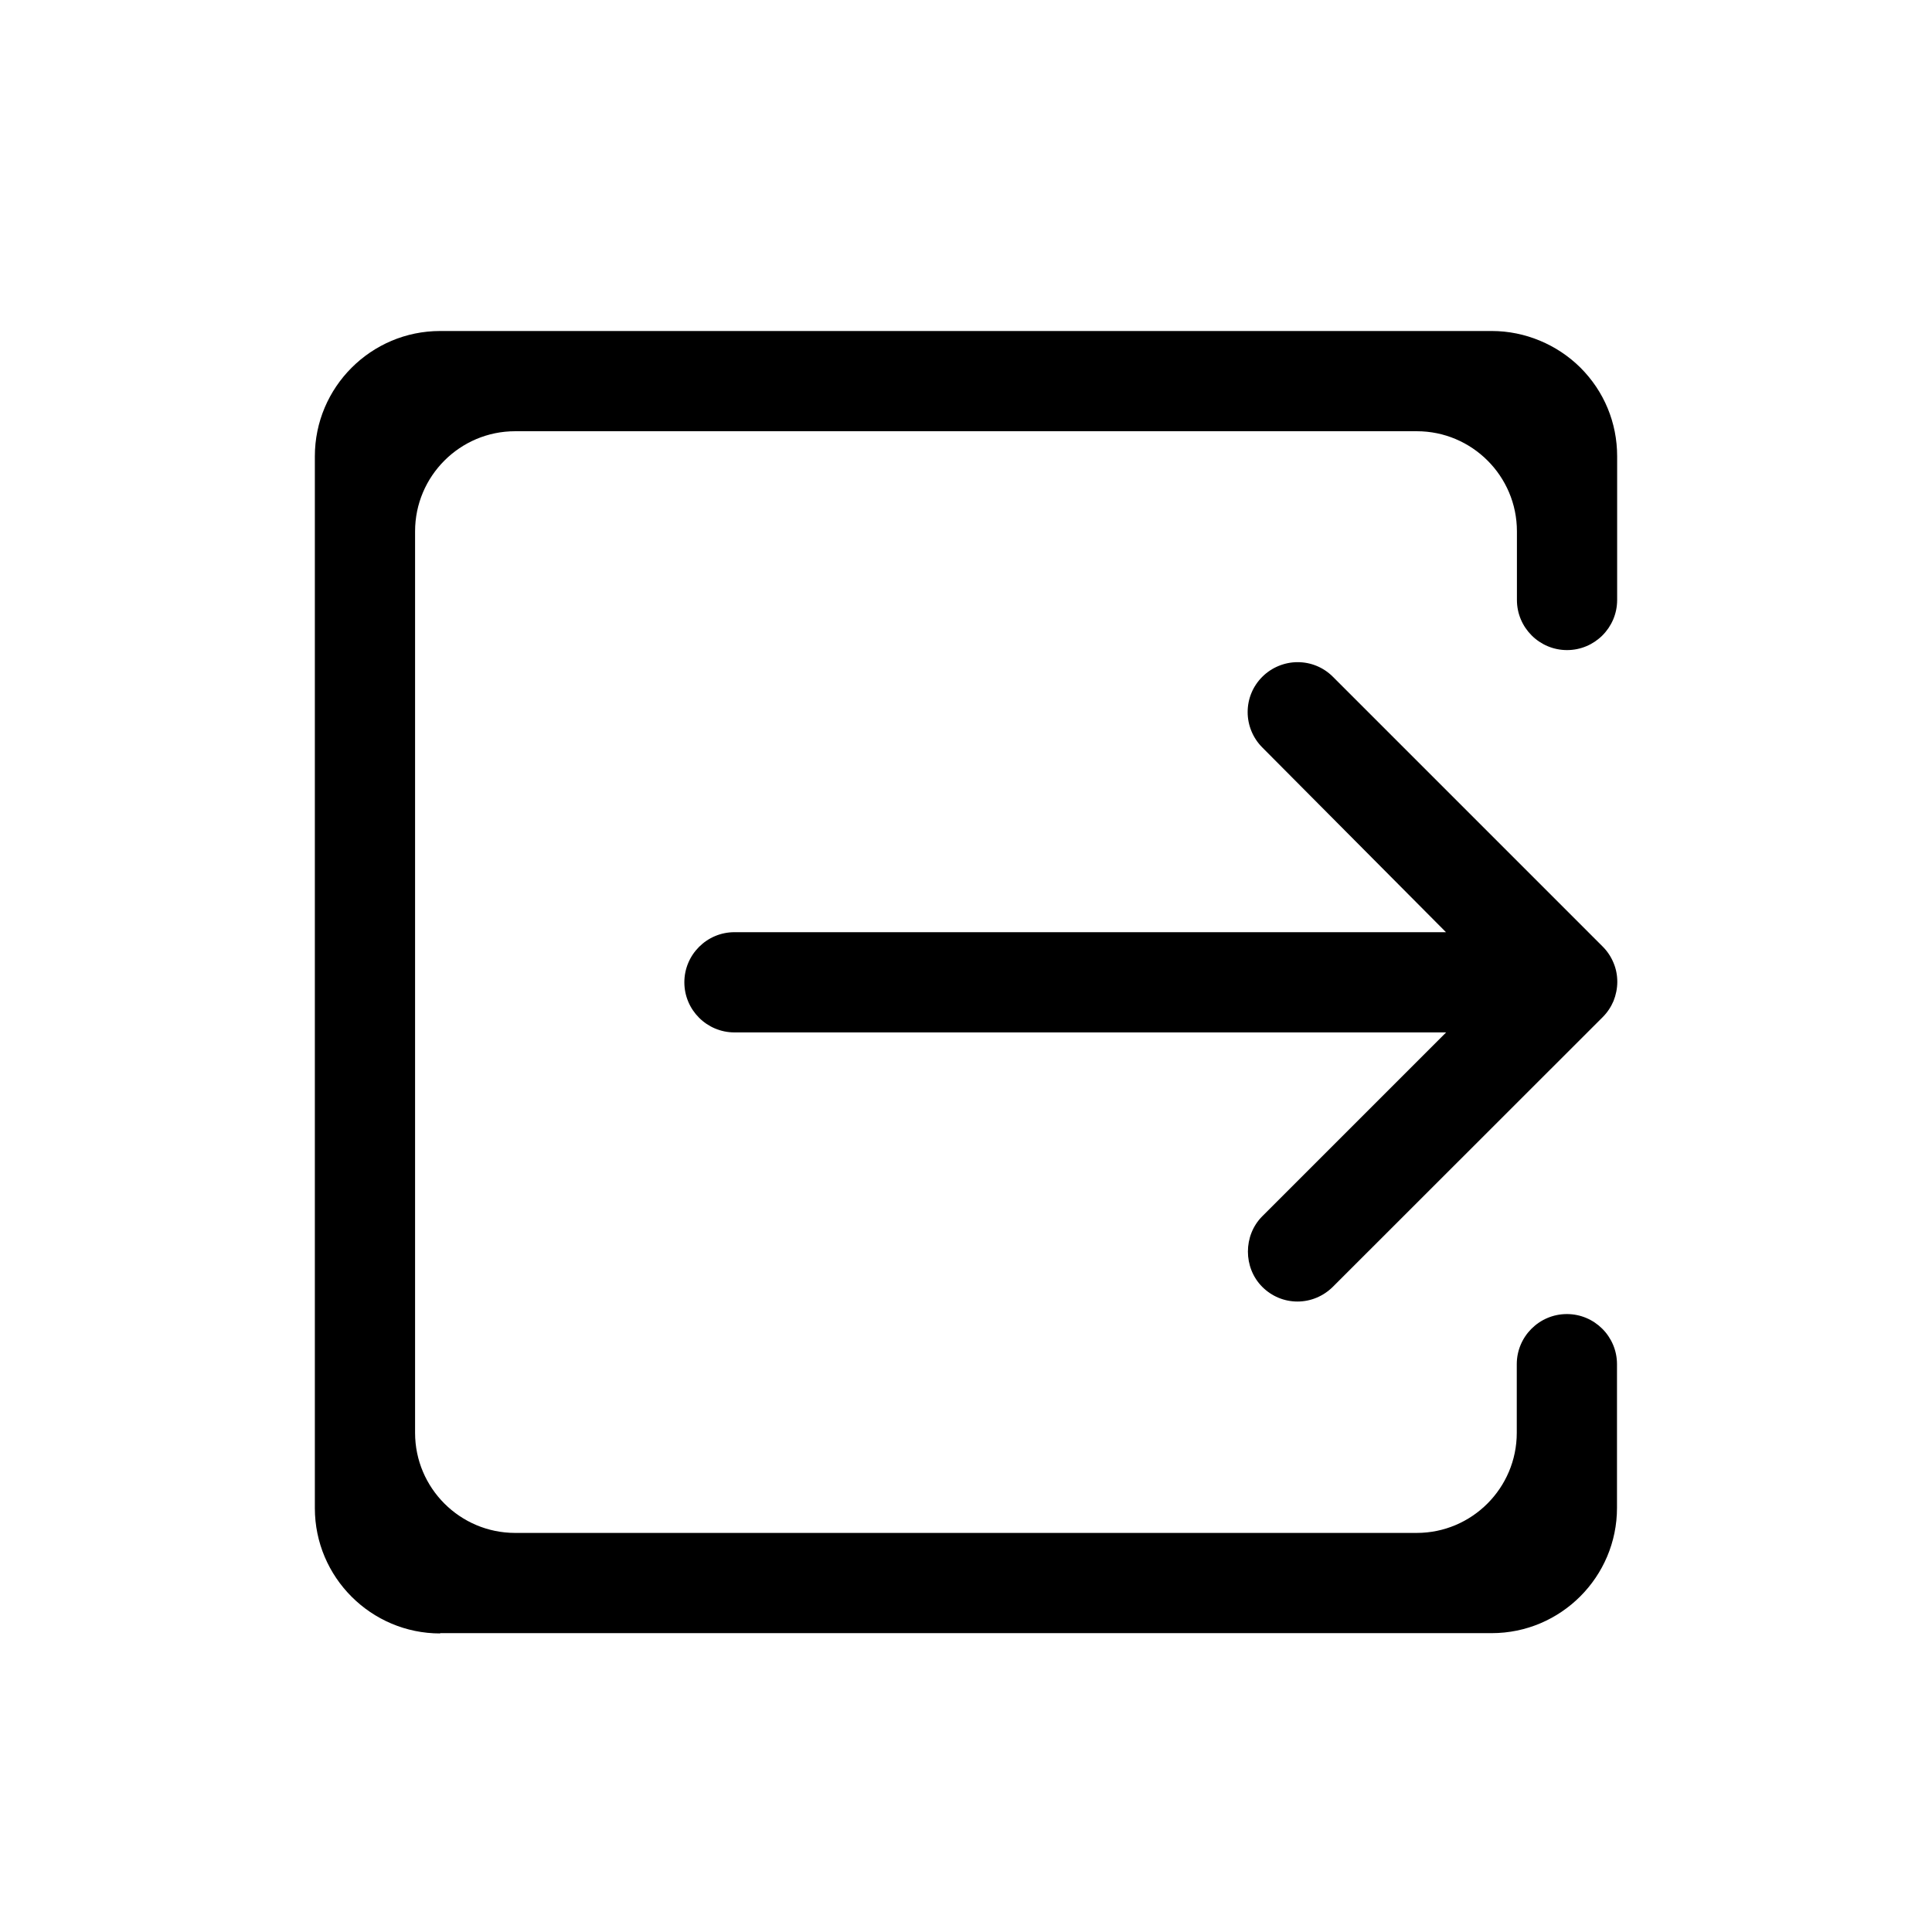<?xml version="1.0" encoding="utf-8"?>
<!-- Generator: Adobe Illustrator 25.2.1, SVG Export Plug-In . SVG Version: 6.00 Build 0)  -->
<svg version="1.1" id="Layer_1" xmlns="http://www.w3.org/2000/svg" xmlns:xlink="http://www.w3.org/1999/xlink" x="0px" y="0px"
	 viewBox="0 0 128 128" style="enable-background:new 0 0 128 128;" xml:space="preserve">
<style type="text/css">
	.st0{fill:none;}
</style>
<g>
	<g>
		<rect class="st0" width="128" height="128"/>
	</g>
	<g>
		<path d="M29.16,108.22c-4.57,0-8.3-3.72-8.3-8.3V30.23c0-4.57,3.72-8.3,8.3-8.3h69.68c2.19,0,4.32,0.89,5.87,2.43
			c1.57,1.57,2.43,3.65,2.43,5.87v9.52c0,1.83-1.49,3.32-3.32,3.32s-3.32-1.49-3.32-3.32V35.2c0-3.66-2.98-6.63-6.63-6.63H34.13
			c-3.66,0-6.63,2.98-6.63,6.63v59.73c0,3.66,2.98,6.63,6.63,6.63h59.73c3.66,0,6.63-2.98,6.63-6.63v-4.55
			c0-1.83,1.49-3.32,3.32-3.32s3.32,1.49,3.32,3.32v9.52c0,4.57-3.72,8.3-8.3,8.3H29.16V108.22z M85.96,86.23
			c-0.88,0-1.71-0.35-2.33-0.97c-1.27-1.27-1.27-3.41,0-4.68L95.81,68.4H48.66c-1.83,0-3.32-1.49-3.32-3.32s1.49-3.32,3.32-3.32
			H95.8L83.63,49.52c-0.62-0.62-0.97-1.47-0.97-2.34c0-0.88,0.34-1.71,0.97-2.34c0.62-0.62,1.47-0.97,2.34-0.97
			c0.88,0,1.71,0.34,2.34,0.97l17.87,17.87c0.31,0.31,0.55,0.67,0.72,1.08c0.17,0.4,0.25,0.83,0.25,1.26s-0.09,0.87-0.25,1.27
			c-0.17,0.4-0.41,0.76-0.72,1.07L88.3,85.26C87.67,85.88,86.84,86.23,85.96,86.23z"/>
	</g>
</g>
</svg>
